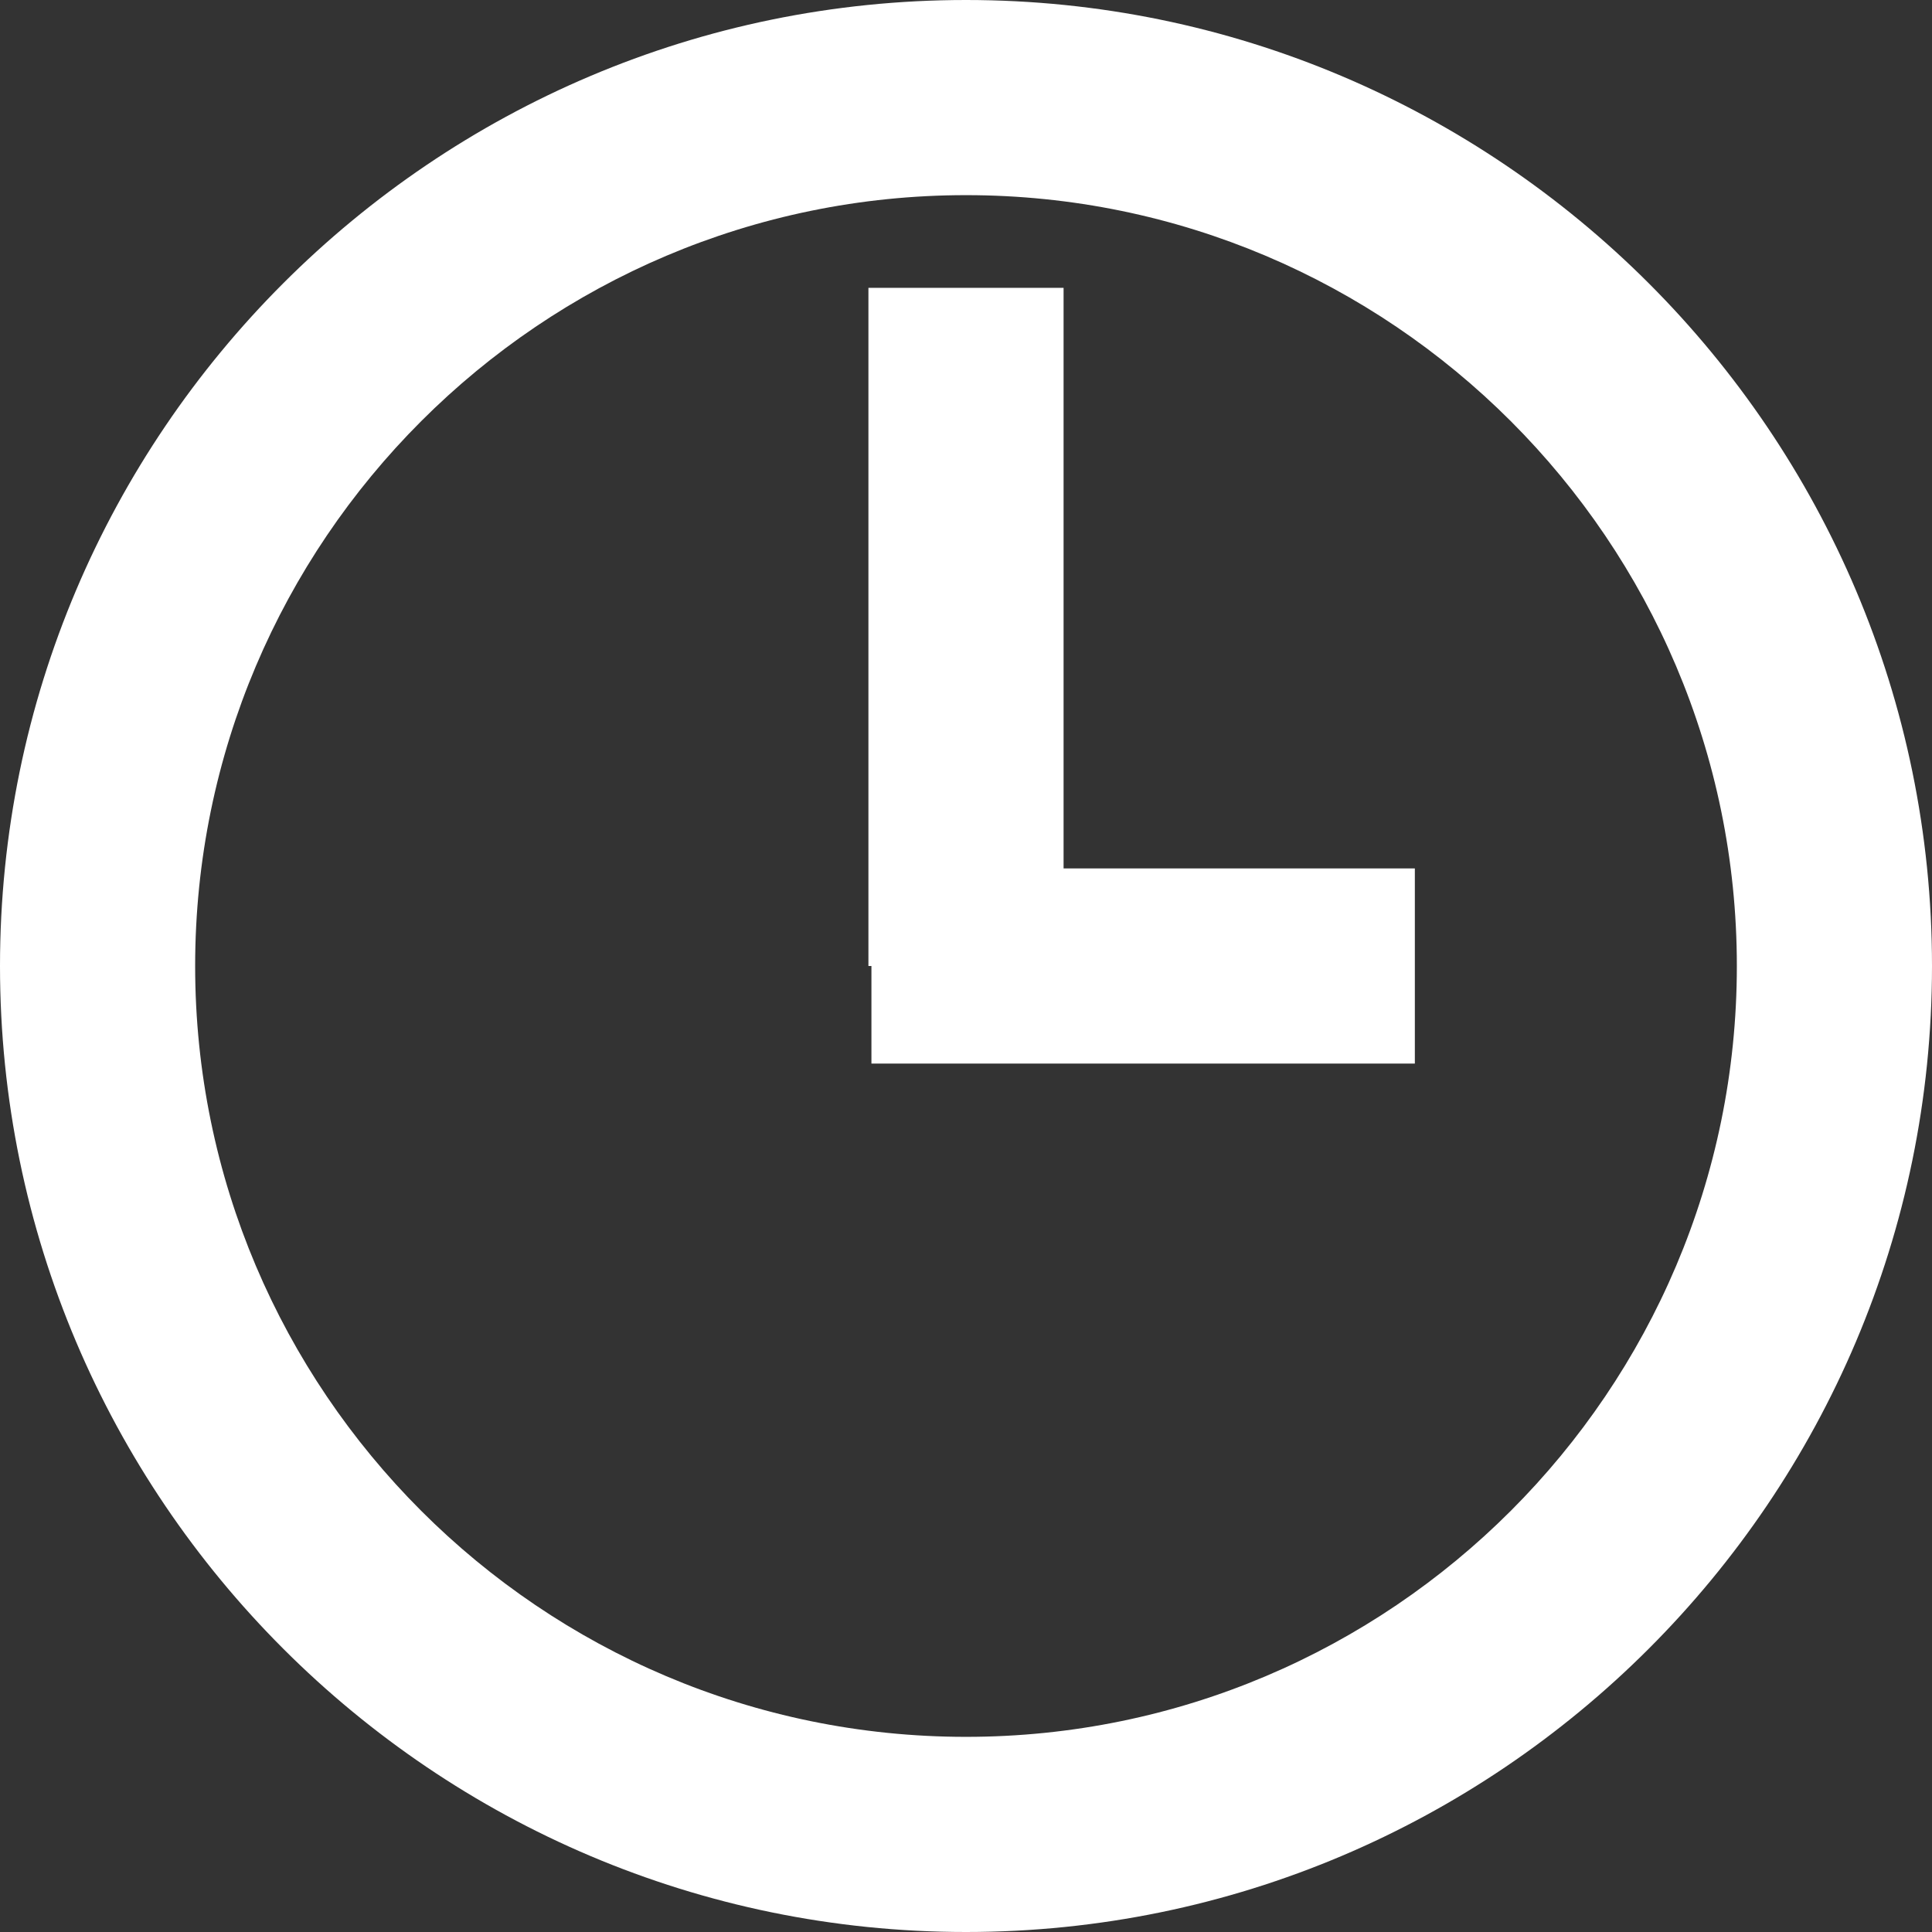 <?xml version="1.0" encoding="utf-8"?>
<!-- Generator: Adobe Illustrator 17.0.2, SVG Export Plug-In . SVG Version: 6.00 Build 0)  -->
<!DOCTYPE svg PUBLIC "-//W3C//DTD SVG 1.1//EN" "http://www.w3.org/Graphics/SVG/1.1/DTD/svg11.dtd">
<svg version="1.1" id="Layer_1" xmlns="http://www.w3.org/2000/svg" xmlns:xlink="http://www.w3.org/1999/xlink" x="0px" y="0px"
	 width="49.5px" height="49.5px" viewBox="0 0 49.5 49.5" enable-background="new 0 0 49.5 49.5" xml:space="preserve">
<rect x="0" y="0" width="49.5" height="49.5" fill="#333333" stroke="none"/>
<path fill="#FFFFFF" d="M24.75,0C11.103,0,0,11.103,0,24.75S11.103,49.5,24.75,49.5S49.5,38.397,49.5,24.75S38.397,0,24.75,0z
	 M24.75,44.5C13.86,44.5,5,35.64,5,24.75S13.86,5,24.75,5S44.5,13.86,44.5,24.75S35.64,44.5,24.75,44.5z M27.25,7.375h-5V24.75
	h0.077v2.5H36.25v-5h-9V7.375z"/>
</svg>
